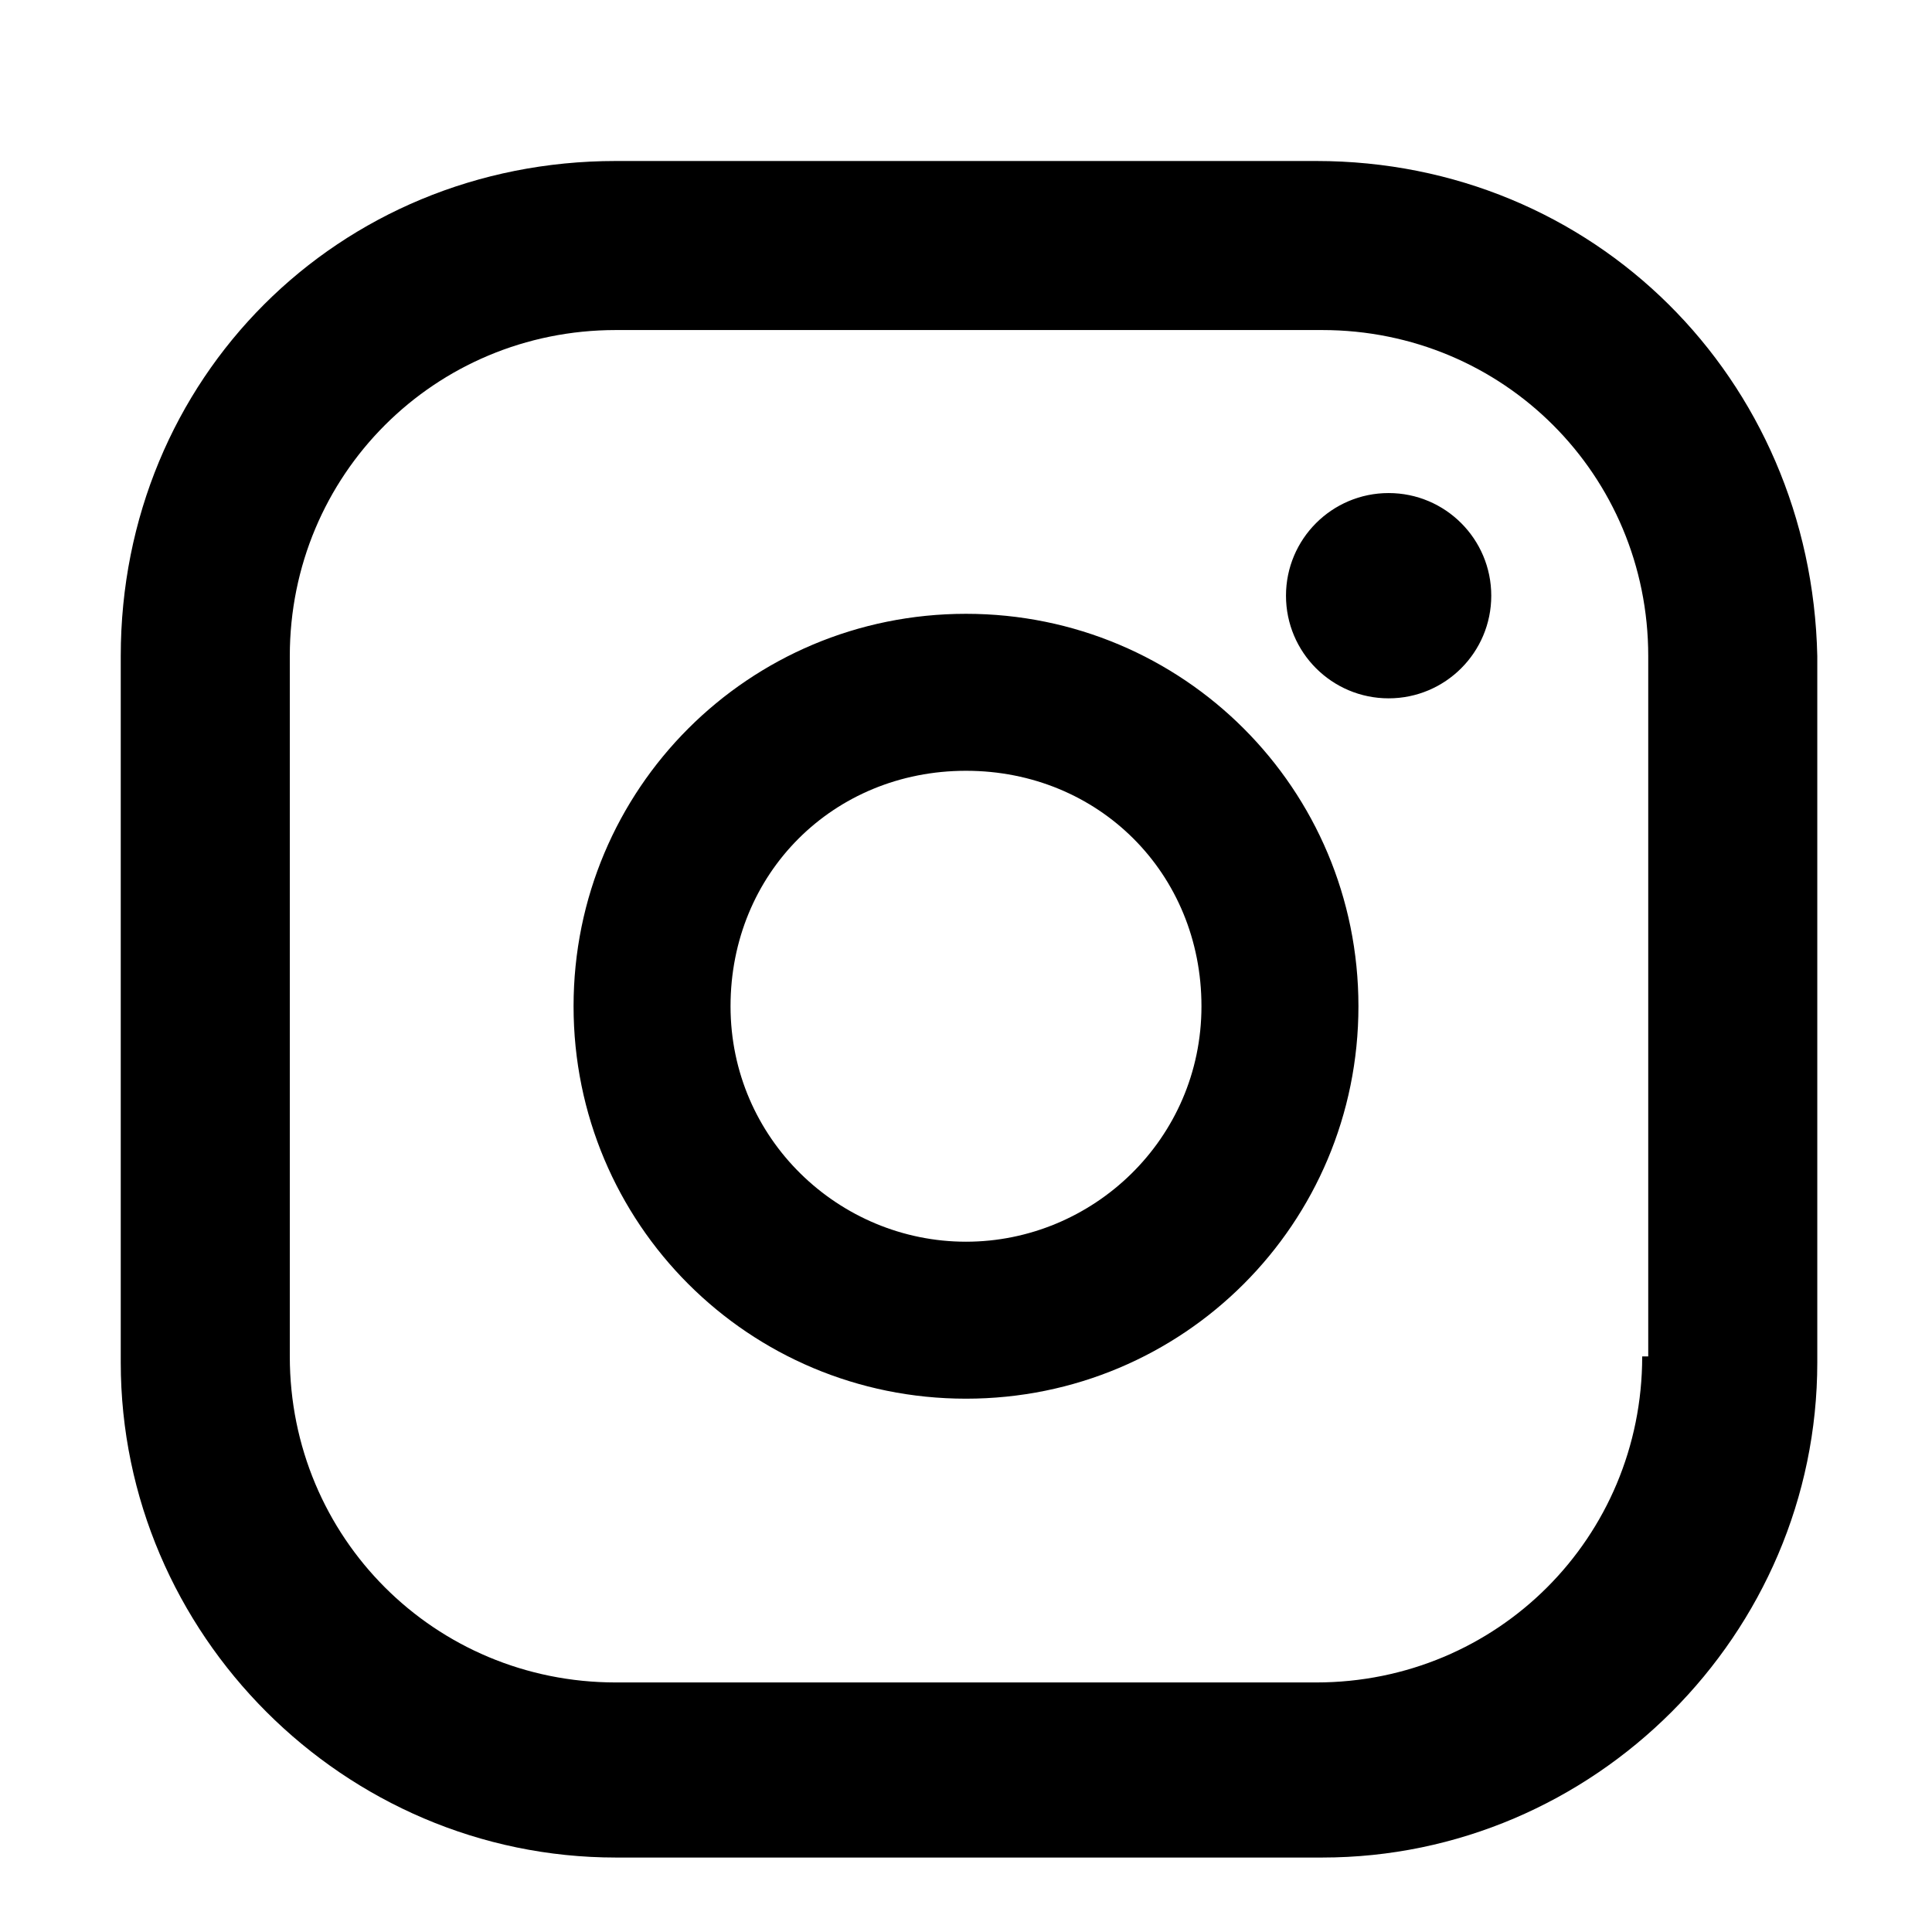 <svg xmlns="http://www.w3.org/2000/svg" viewBox="0 0 1024 1024"><path d="M697.6 85.333H326.4c-147.2 0-262.4 115.2-262.4 262.4v374.4c0 144 118.4 262.4 262.4 262.4h374.4c144 0 262.4-118.4 262.4-262.4v-374.4c-3.2-147.2-118.4-262.4-265.6-262.4zm172.8 633.6c0 96-76.8 172.8-172.8 172.8H326.4c-96 0-172.8-76.8-172.8-172.8v-371.2c0-96 76.8-172.8 172.8-172.8h374.4c96 0 172.8 76.8 172.8 172.8v371.2zM512 325.333c-115.2 0-208 92.8-208 208s92.8 208 208 208 208-92.8 208-208-92.8-208-208-208zm0 332.8c-67.2 0-124.8-54.4-124.8-124.8s54.4-124.8 124.8-124.8 124.8 54.4 124.8 124.8-57.6 124.8-124.8 124.8zm278.4-342.4c0 30.044-24.356 54.4-54.4 54.4s-54.4-24.356-54.4-54.4c0-30.044 24.356-54.4 54.4-54.4s54.4 24.356 54.4 54.4z"/></svg>